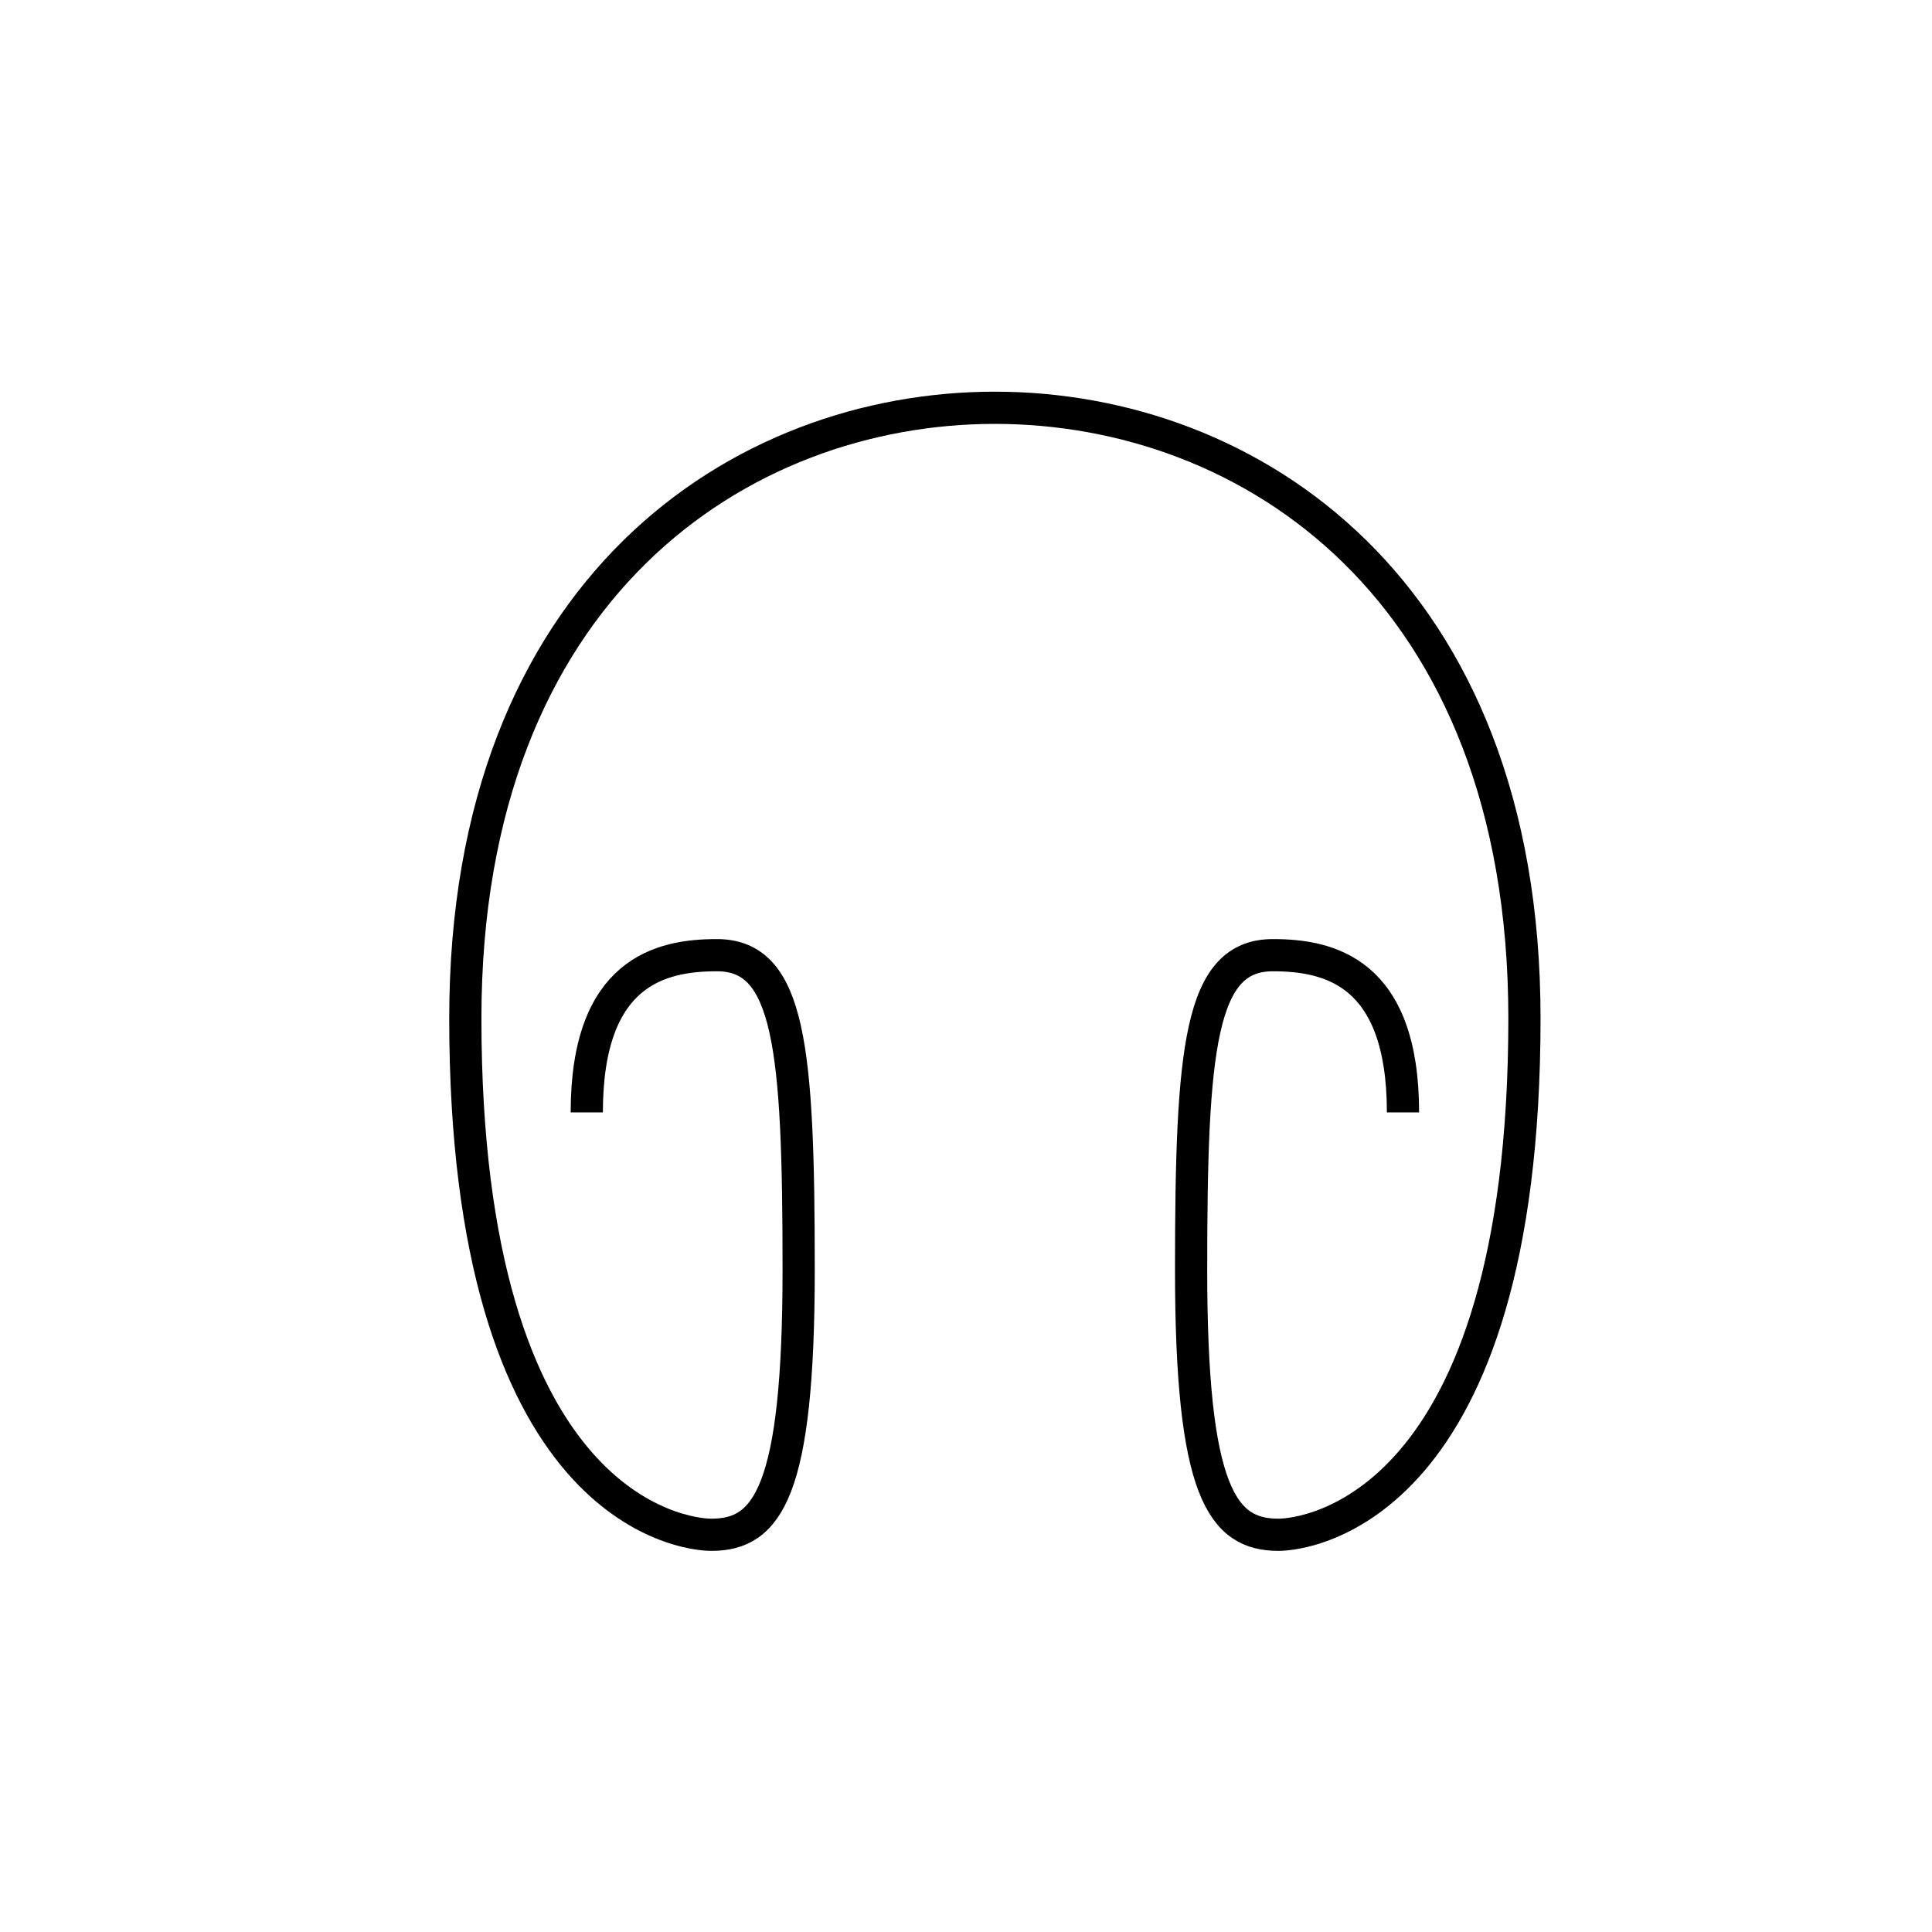 <?xml version="1.0" encoding="utf-8"?>
<!-- Generator: Adobe Illustrator 17.0.2, SVG Export Plug-In . SVG Version: 6.00 Build 0)  -->
<!DOCTYPE svg PUBLIC "-//W3C//DTD SVG 1.1//EN" "http://www.w3.org/Graphics/SVG/1.1/DTD/svg11.dtd">
<svg version="1.1" id="Layer_1" xmlns="http://www.w3.org/2000/svg" xmlns:xlink="http://www.w3.org/1999/xlink" x="0px" y="0px"
	 width="60px" height="60px" viewBox="0 0 60 60" enable-background="new 0 0 60 60" xml:space="preserve">
<path fill="none" stroke="#000000" stroke-miterlimit="10" d="M43.571,34.547c0-4.383-2.308-4.883-4.041-4.883
	c-2.269,0-2.539,2.873-2.539,9.772s0.964,8.228,2.712,8.228c0.867,0,7.64-0.792,7.64-16.04c0-13.358-8.554-18.96-16.446-18.96
	s-16.446,5.602-16.446,18.96c0,15.248,6.774,16.04,7.64,16.04c1.748,0,2.712-1.329,2.712-8.228s-0.27-9.772-2.539-9.772
	c-1.733,0-4.041,0.5-4.041,4.883"/>
</svg>

